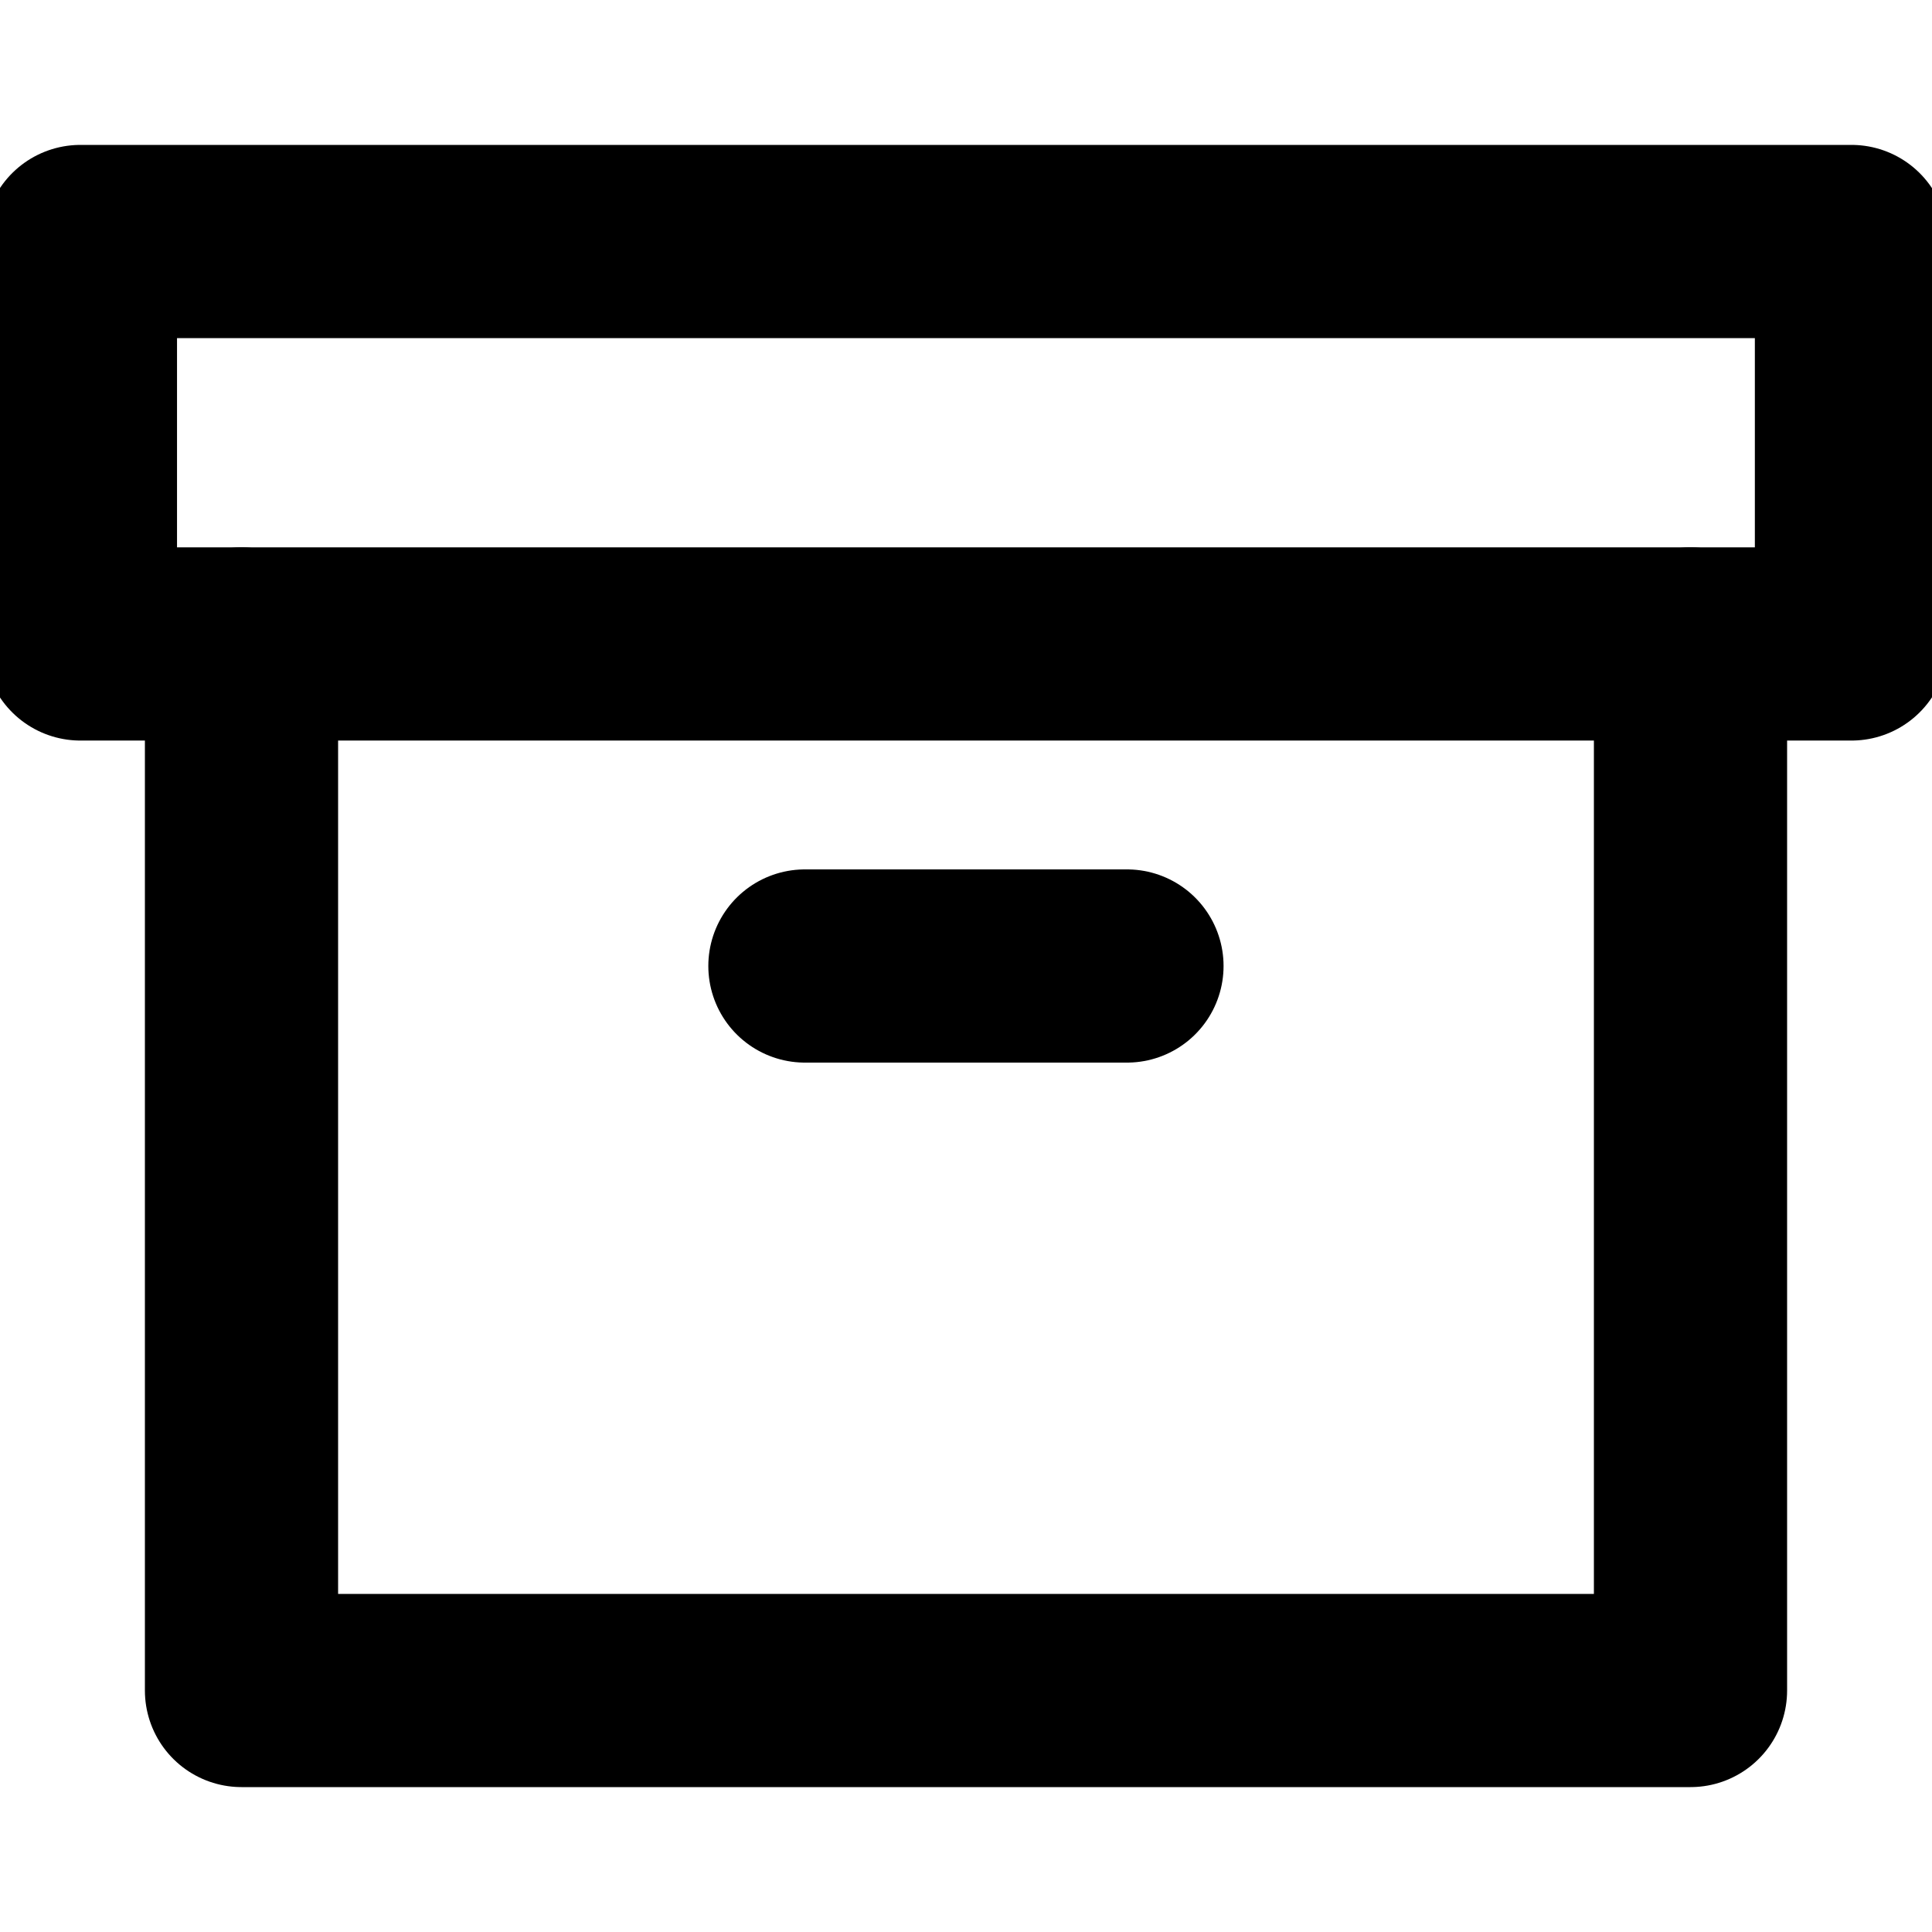 <svg width="16" height="16" viewBox="0 0 16 16" fill="none" xmlns="http://www.w3.org/2000/svg">
<g clip-path="url(#clip0_77_6500)">
<path d="M14 5.333V14H2V5.333" stroke="black" stroke-width="1.6" stroke-linecap="round" stroke-linejoin="round"/>
<path d="M6.666 8H9.333" stroke="black" stroke-width="1.6" stroke-linecap="round" stroke-linejoin="round"/>
<path d="M15.333 2H0.666V5.333H15.333V2Z" stroke="black" stroke-width="1.6" stroke-linecap="round" stroke-linejoin="round"/>
</g>
<defs>
<clipPath id="clip0_77_6500">
<rect width="16" height="16" fill="white"/>
</clipPath>
</defs>
</svg>

